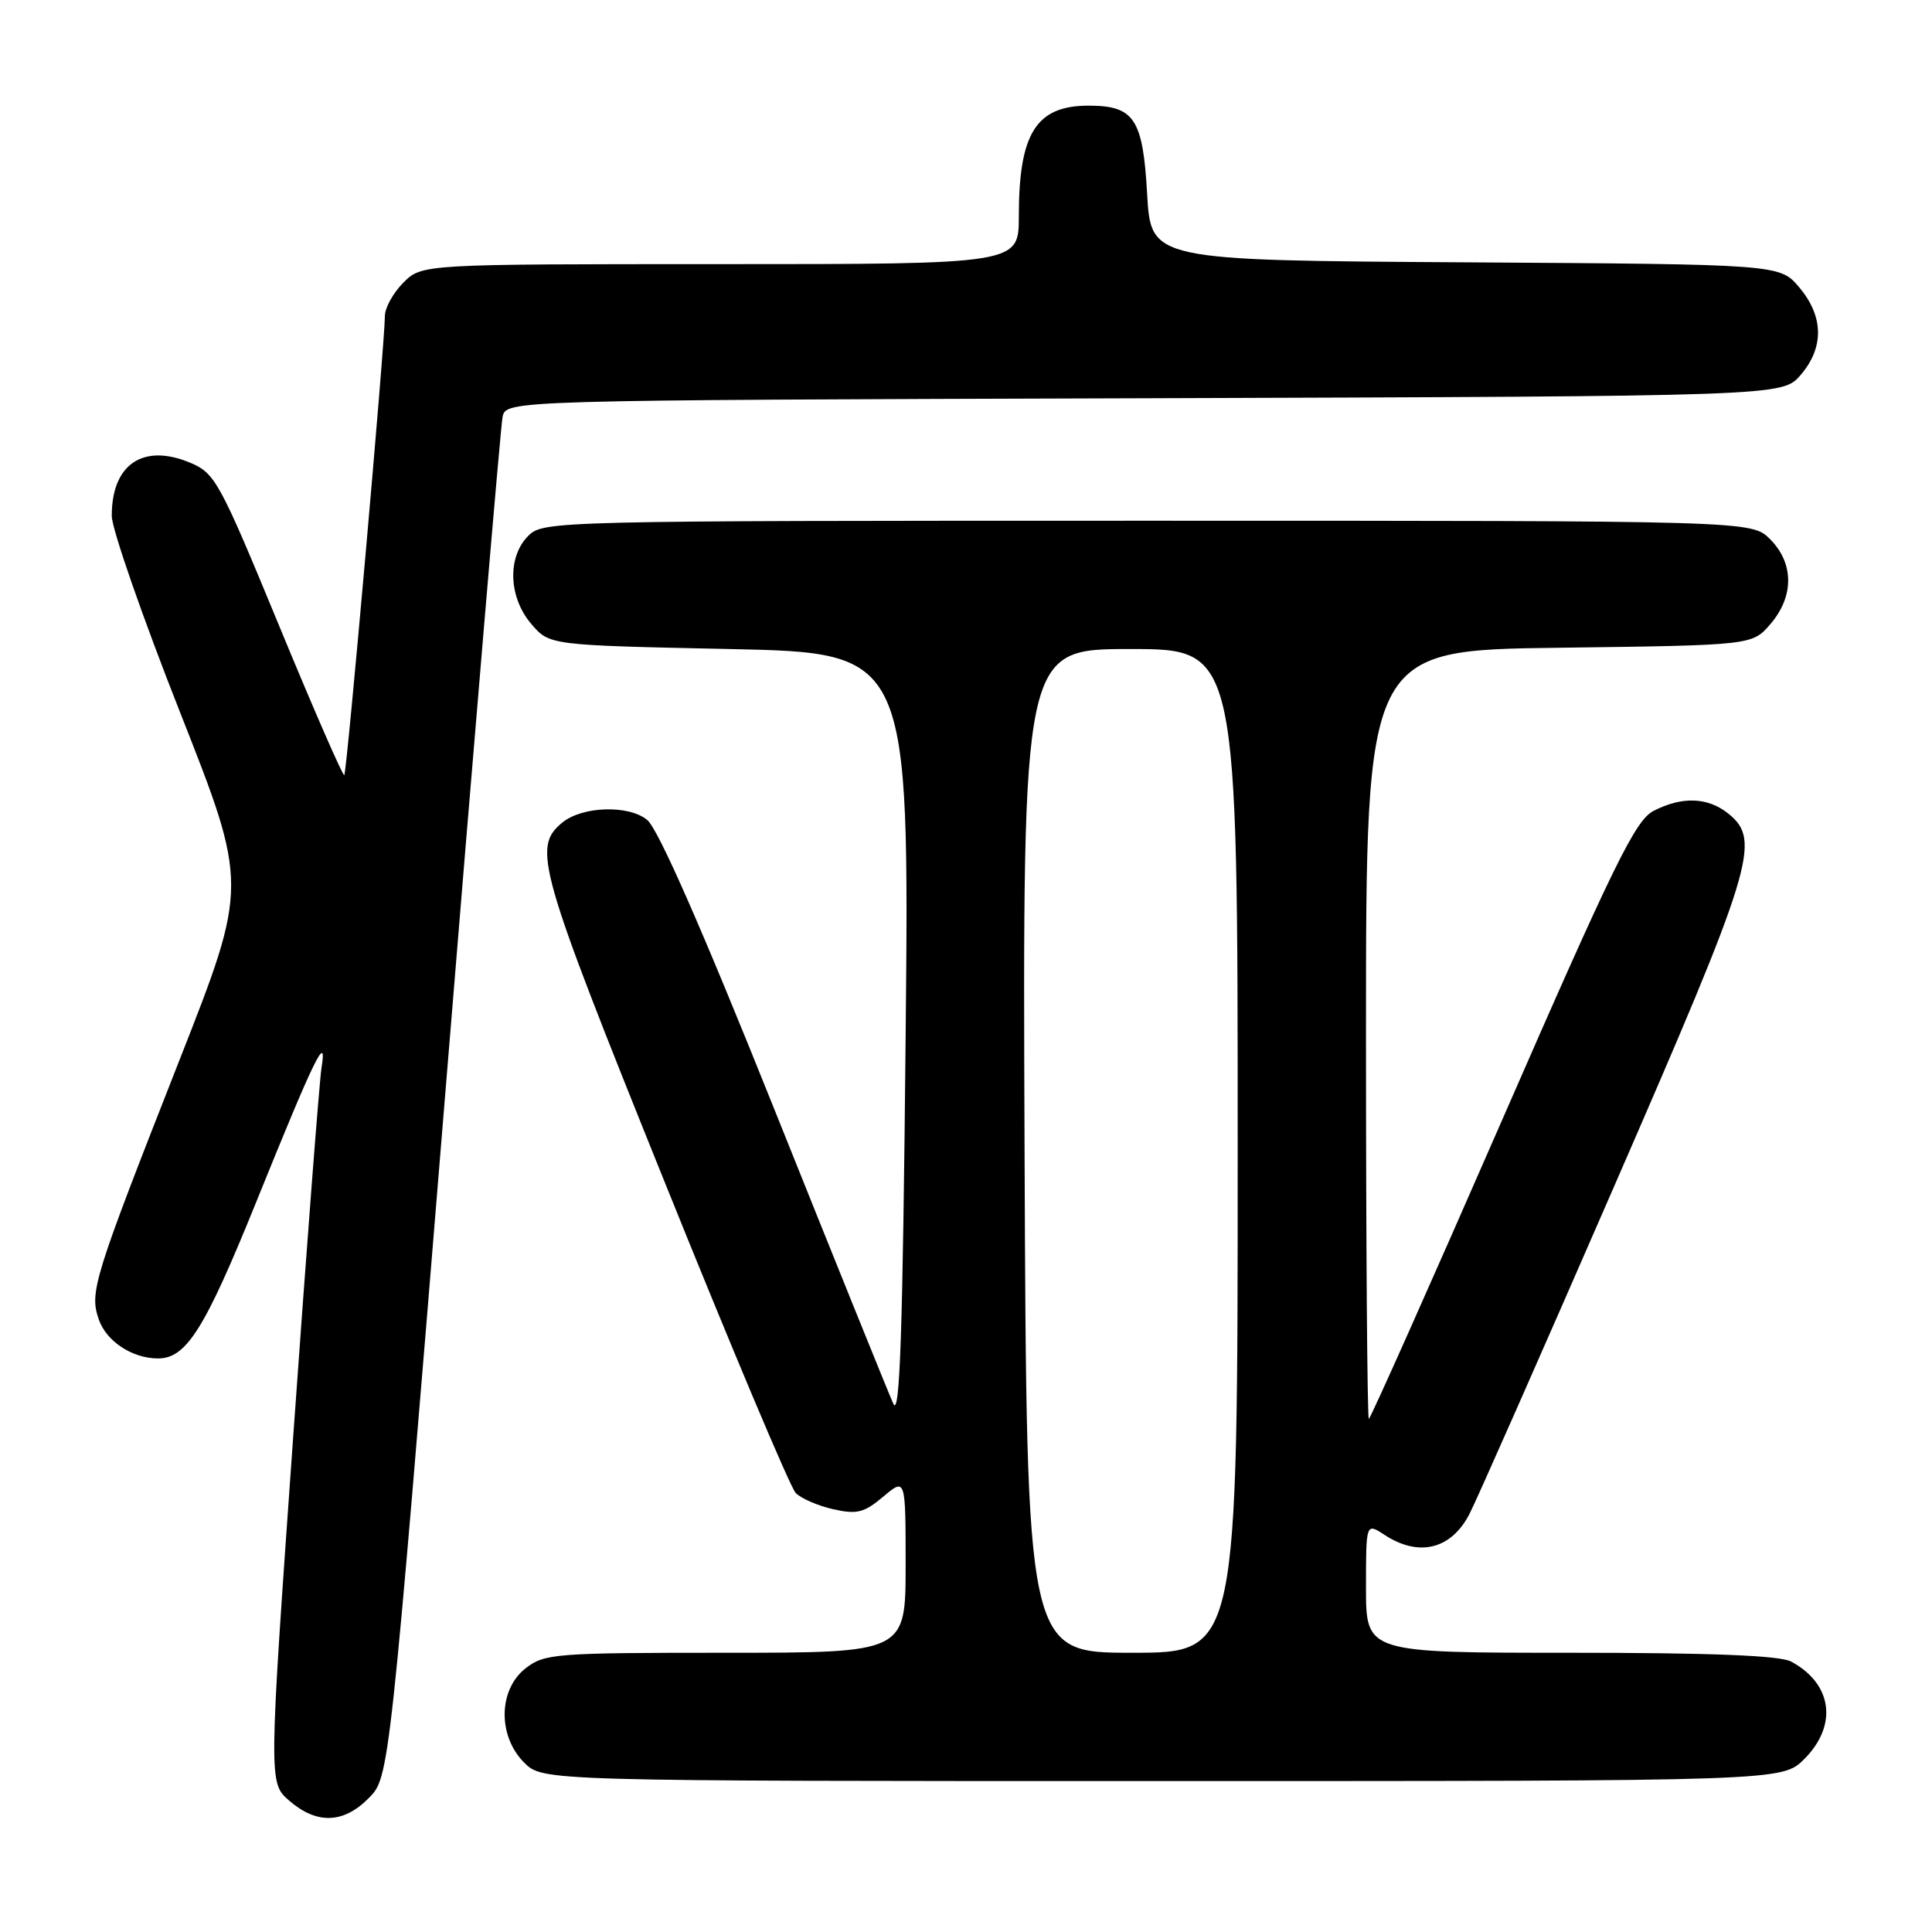 <?xml version="1.0" encoding="UTF-8" standalone="no"?>
<!DOCTYPE svg PUBLIC "-//W3C//DTD SVG 1.1//EN" "http://www.w3.org/Graphics/SVG/1.1/DTD/svg11.dtd" >
<svg xmlns="http://www.w3.org/2000/svg" xmlns:xlink="http://www.w3.org/1999/xlink" version="1.1" viewBox="0 0 256 256">
 <g >
 <path fill="currentColor"
d=" M 48.87 238.25 C 51.59 235.50 51.59 235.50 58.87 146.50 C 62.87 97.55 66.34 56.49 66.59 55.27 C 67.03 53.03 67.03 53.03 151.60 52.77 C 236.17 52.50 236.17 52.50 238.59 49.69 C 241.72 46.05 241.66 41.94 238.42 38.09 C 235.84 35.02 235.84 35.02 194.17 34.76 C 152.50 34.50 152.50 34.50 152.00 25.67 C 151.44 15.73 150.29 14.00 144.24 14.00 C 137.30 14.00 135.00 17.65 135.00 28.65 C 135.00 35.00 135.00 35.00 95.45 35.00 C 55.91 35.00 55.91 35.00 53.45 37.45 C 52.10 38.80 51.00 40.79 51.00 41.87 C 51.00 45.36 45.96 102.38 45.62 102.71 C 45.44 102.89 41.55 93.98 36.98 82.90 C 29.09 63.78 28.50 62.69 25.19 61.31 C 18.95 58.70 14.79 61.53 14.81 68.37 C 14.82 70.09 18.89 81.80 23.86 94.39 C 32.89 117.29 32.89 117.29 23.81 140.39 C 12.34 169.57 11.83 171.21 13.10 174.86 C 14.11 177.75 17.54 180.00 20.94 180.00 C 24.70 180.00 27.14 176.11 34.00 159.15 C 41.68 140.16 43.39 136.64 42.60 141.50 C 42.33 143.15 40.64 165.14 38.85 190.37 C 35.59 236.25 35.59 236.25 38.35 238.62 C 42.00 241.76 45.52 241.64 48.87 238.25 Z  M 239.08 233.08 C 243.55 228.60 242.80 223.09 237.32 220.16 C 235.81 219.36 226.72 219.00 208.07 219.00 C 181.00 219.00 181.00 219.00 181.00 210.38 C 181.00 201.77 181.00 201.77 183.46 203.38 C 188.00 206.35 192.27 205.31 194.70 200.63 C 195.60 198.91 204.17 179.50 213.75 157.50 C 232.38 114.74 233.41 111.37 229.03 107.82 C 226.31 105.62 222.87 105.50 219.10 107.45 C 216.69 108.70 213.86 114.47 199.02 148.45 C 189.52 170.20 181.58 188.00 181.38 188.00 C 181.17 188.00 181.00 165.08 181.00 137.08 C 181.00 86.15 181.00 86.15 206.59 85.83 C 232.18 85.50 232.18 85.50 234.59 82.69 C 237.74 79.03 237.72 74.63 234.55 71.45 C 232.09 69.00 232.09 69.00 152.05 69.00 C 73.33 69.00 71.97 69.03 70.00 71.00 C 67.19 73.81 67.38 79.17 70.41 82.69 C 72.82 85.50 72.82 85.50 96.66 86.00 C 120.50 86.50 120.50 86.50 120.00 137.50 C 119.62 176.64 119.24 187.92 118.37 186.00 C 117.74 184.62 110.65 167.07 102.61 147.00 C 93.02 123.06 87.22 109.86 85.76 108.65 C 83.31 106.62 77.13 106.82 74.49 109.01 C 70.52 112.30 71.30 115.01 88.02 156.50 C 96.88 178.50 104.72 197.10 105.43 197.82 C 106.14 198.55 108.37 199.52 110.40 199.98 C 113.55 200.69 114.50 200.45 117.04 198.31 C 120.00 195.82 120.00 195.82 120.00 207.41 C 120.00 219.00 120.00 219.00 96.13 219.00 C 73.51 219.00 72.13 219.11 69.63 221.07 C 66.02 223.91 65.94 230.03 69.45 233.55 C 71.91 236.00 71.91 236.00 154.03 236.00 C 236.15 236.00 236.15 236.00 239.08 233.08 Z  M 135.76 152.50 C 135.50 86.00 135.50 86.00 149.75 86.00 C 164.00 86.00 164.00 86.00 164.00 152.50 C 164.00 219.00 164.00 219.00 150.01 219.00 C 136.03 219.00 136.03 219.00 135.76 152.50 Z "/>
</g>
</svg>